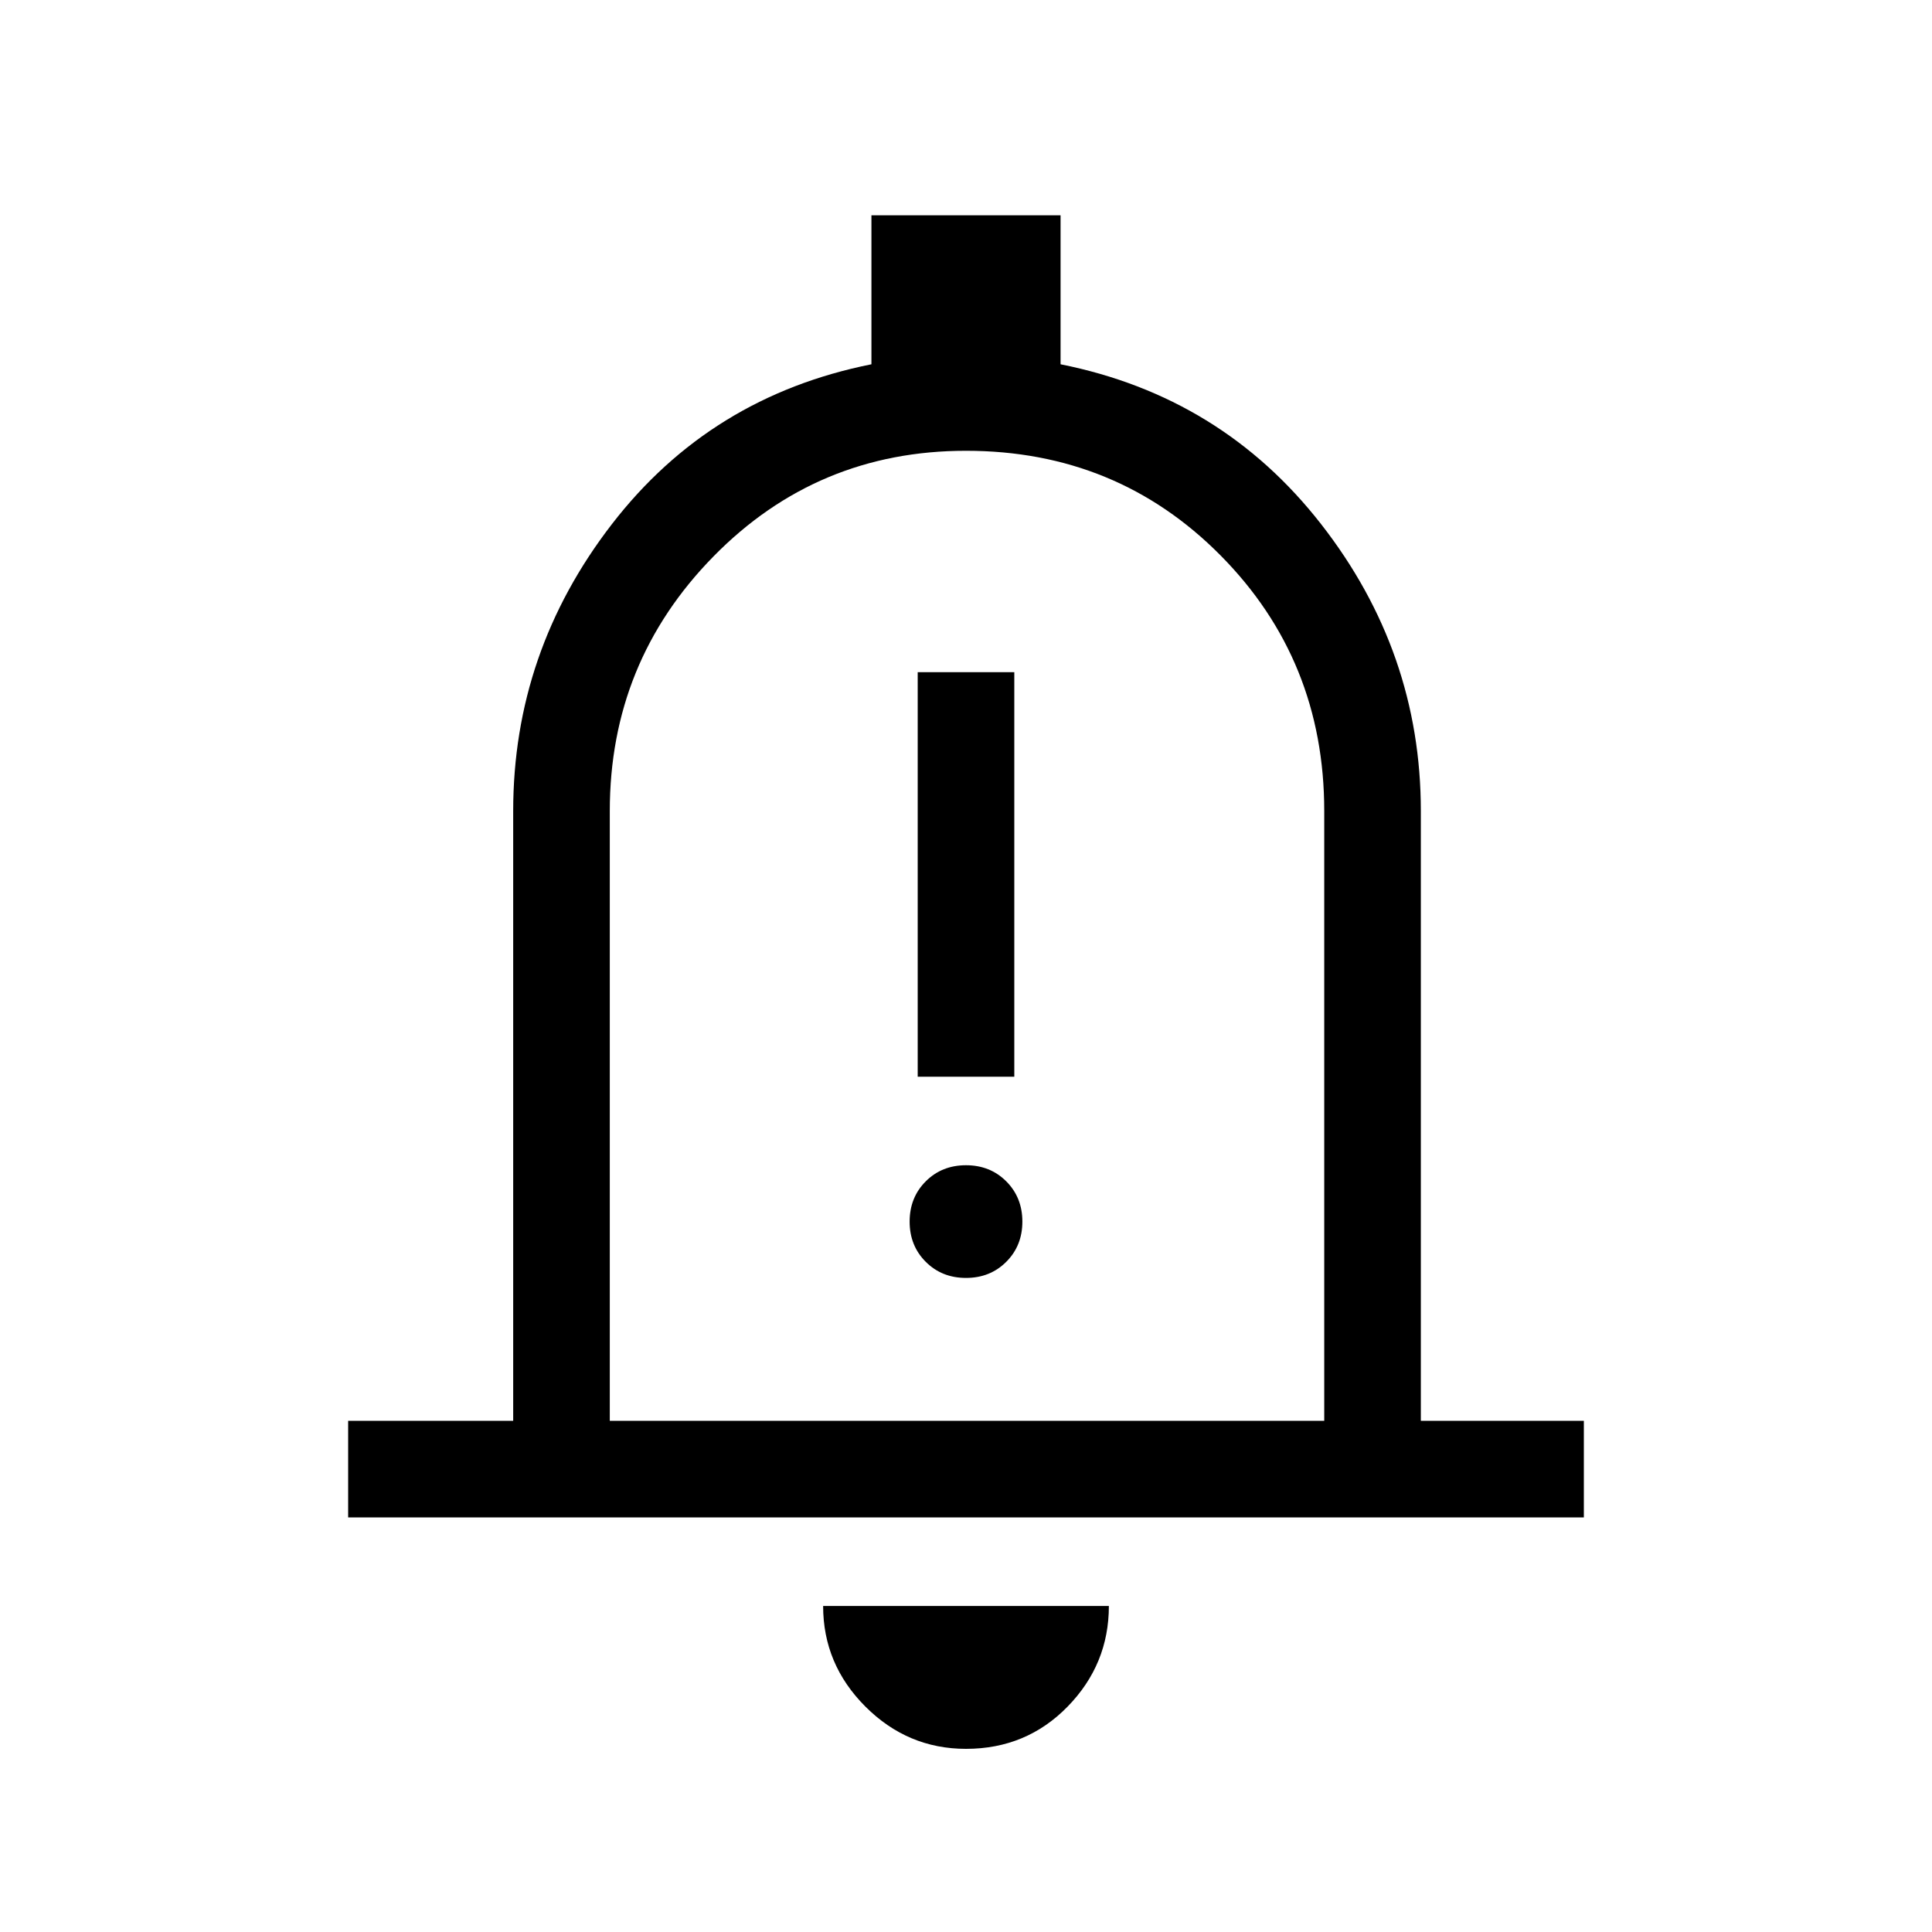 <svg xmlns="http://www.w3.org/2000/svg" height="40" width="40"><path d="M19 22.292H21V13.917H19ZM20 26.458Q20.5 26.458 20.833 26.125Q21.167 25.792 21.167 25.292Q21.167 24.792 20.833 24.458Q20.5 24.125 20 24.125Q19.5 24.125 19.167 24.458Q18.833 24.792 18.833 25.292Q18.833 25.792 19.167 26.125Q19.5 26.458 20 26.458ZM7.208 31.417V29.417H10.625V16.792Q10.625 13.5 12.667 10.854Q14.708 8.208 18.042 7.542V4.458H21.958V7.542Q25.292 8.208 27.354 10.854Q29.417 13.5 29.417 16.792V29.417H32.792V31.417ZM20 19.5Q20 19.5 20 19.5Q20 19.5 20 19.5Q20 19.5 20 19.5Q20 19.5 20 19.5ZM20 36.208Q18.792 36.208 17.917 35.333Q17.042 34.458 17.042 33.25H22.958Q22.958 34.458 22.104 35.333Q21.25 36.208 20 36.208ZM12.625 29.417H27.417V16.792Q27.417 13.667 25.271 11.5Q23.125 9.333 20 9.333Q16.917 9.333 14.771 11.521Q12.625 13.708 12.625 16.792Z"/></svg>